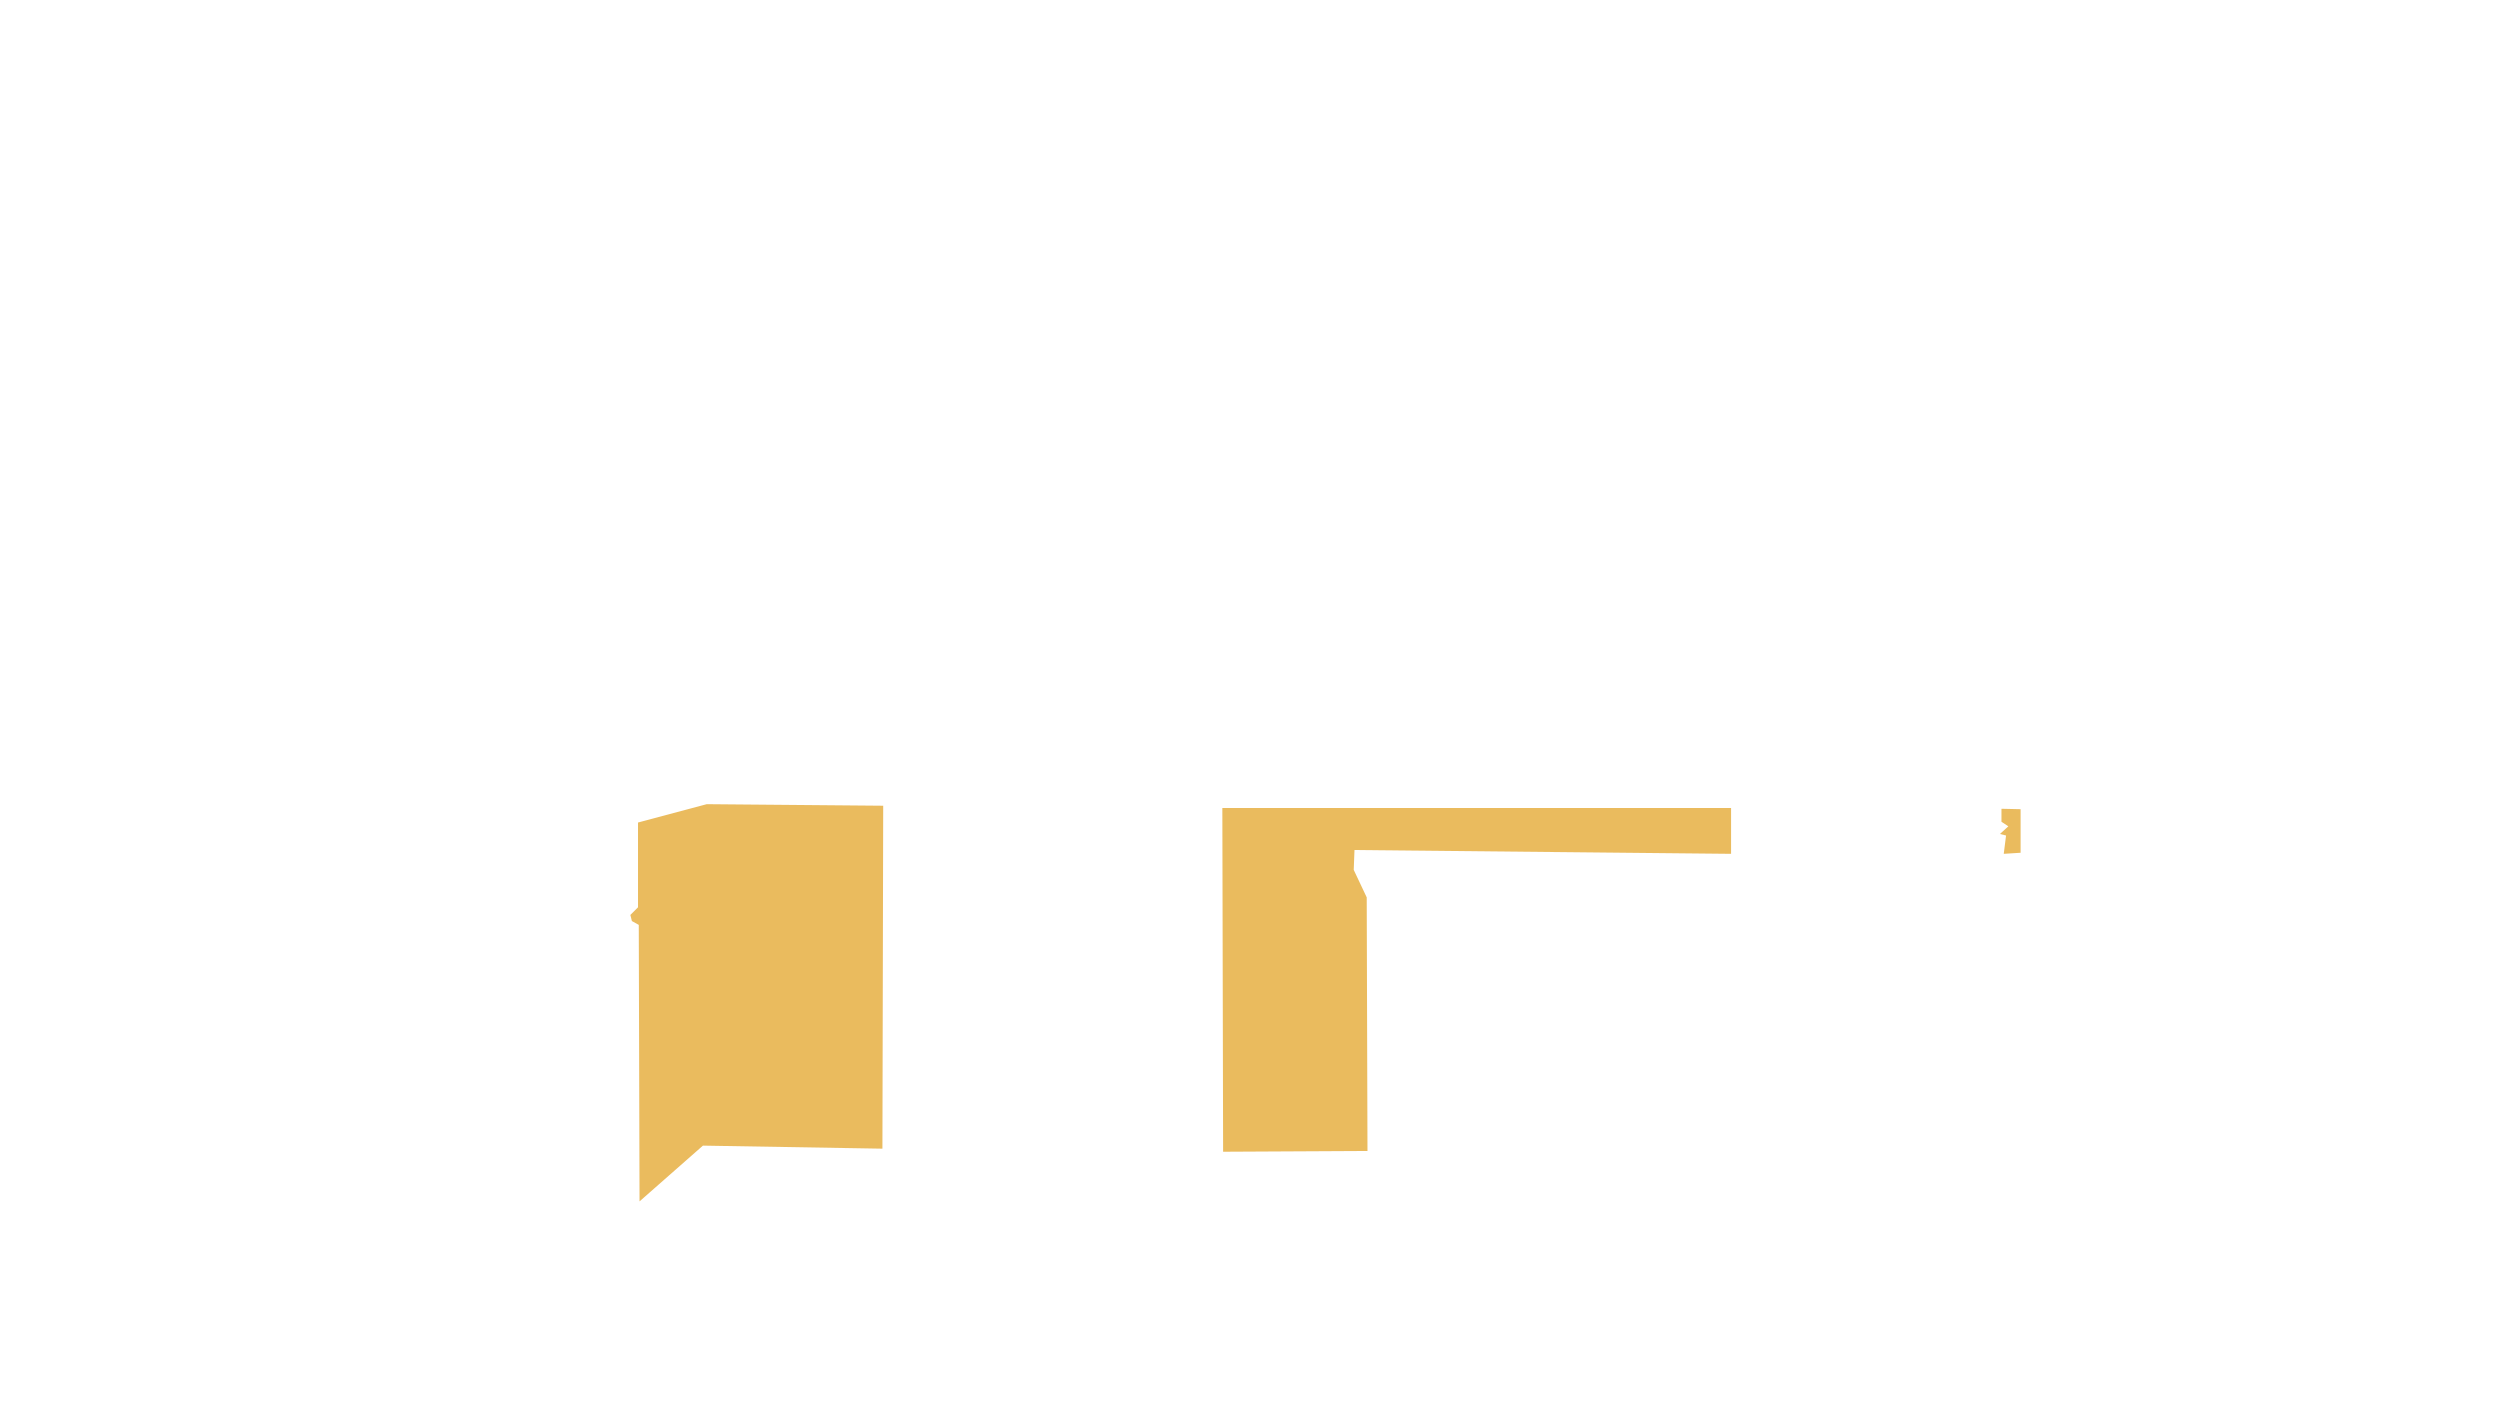 <?xml version="1.0" encoding="UTF-8"?>
<svg id="Layer_1" xmlns="http://www.w3.org/2000/svg" version="1.1" viewBox="0 0 1280 720">
  <!-- Generator: Adobe Illustrator 29.8.1, SVG Export Plug-In . SVG Version: 2.1.1 Build 2)  -->
  <defs>
    <style>
      .st0 {
        fill: #eabb5e;
      }
    </style>
  </defs>
  <path class="st0" d="M361.85,411.74l90.35.79-.4,175.59-91.9-1.56-32.46,28.55-.39-141.57-3.52-1.96-.78-3.13,3.91-3.91v-43.41l35.19-9.39ZM626.23,589.69l73.92-.39-.39-129.84-6.65-14.08.39-10.17,192.81,1.95v-23.46h-260.47l.39,175.99ZM1024.75,414.09v6.65l3.52,2.34-4.3,3.92,3.13.78-1.18,9.38,8.63-.55v-22.3l-9.8-.22Z"/>
</svg>